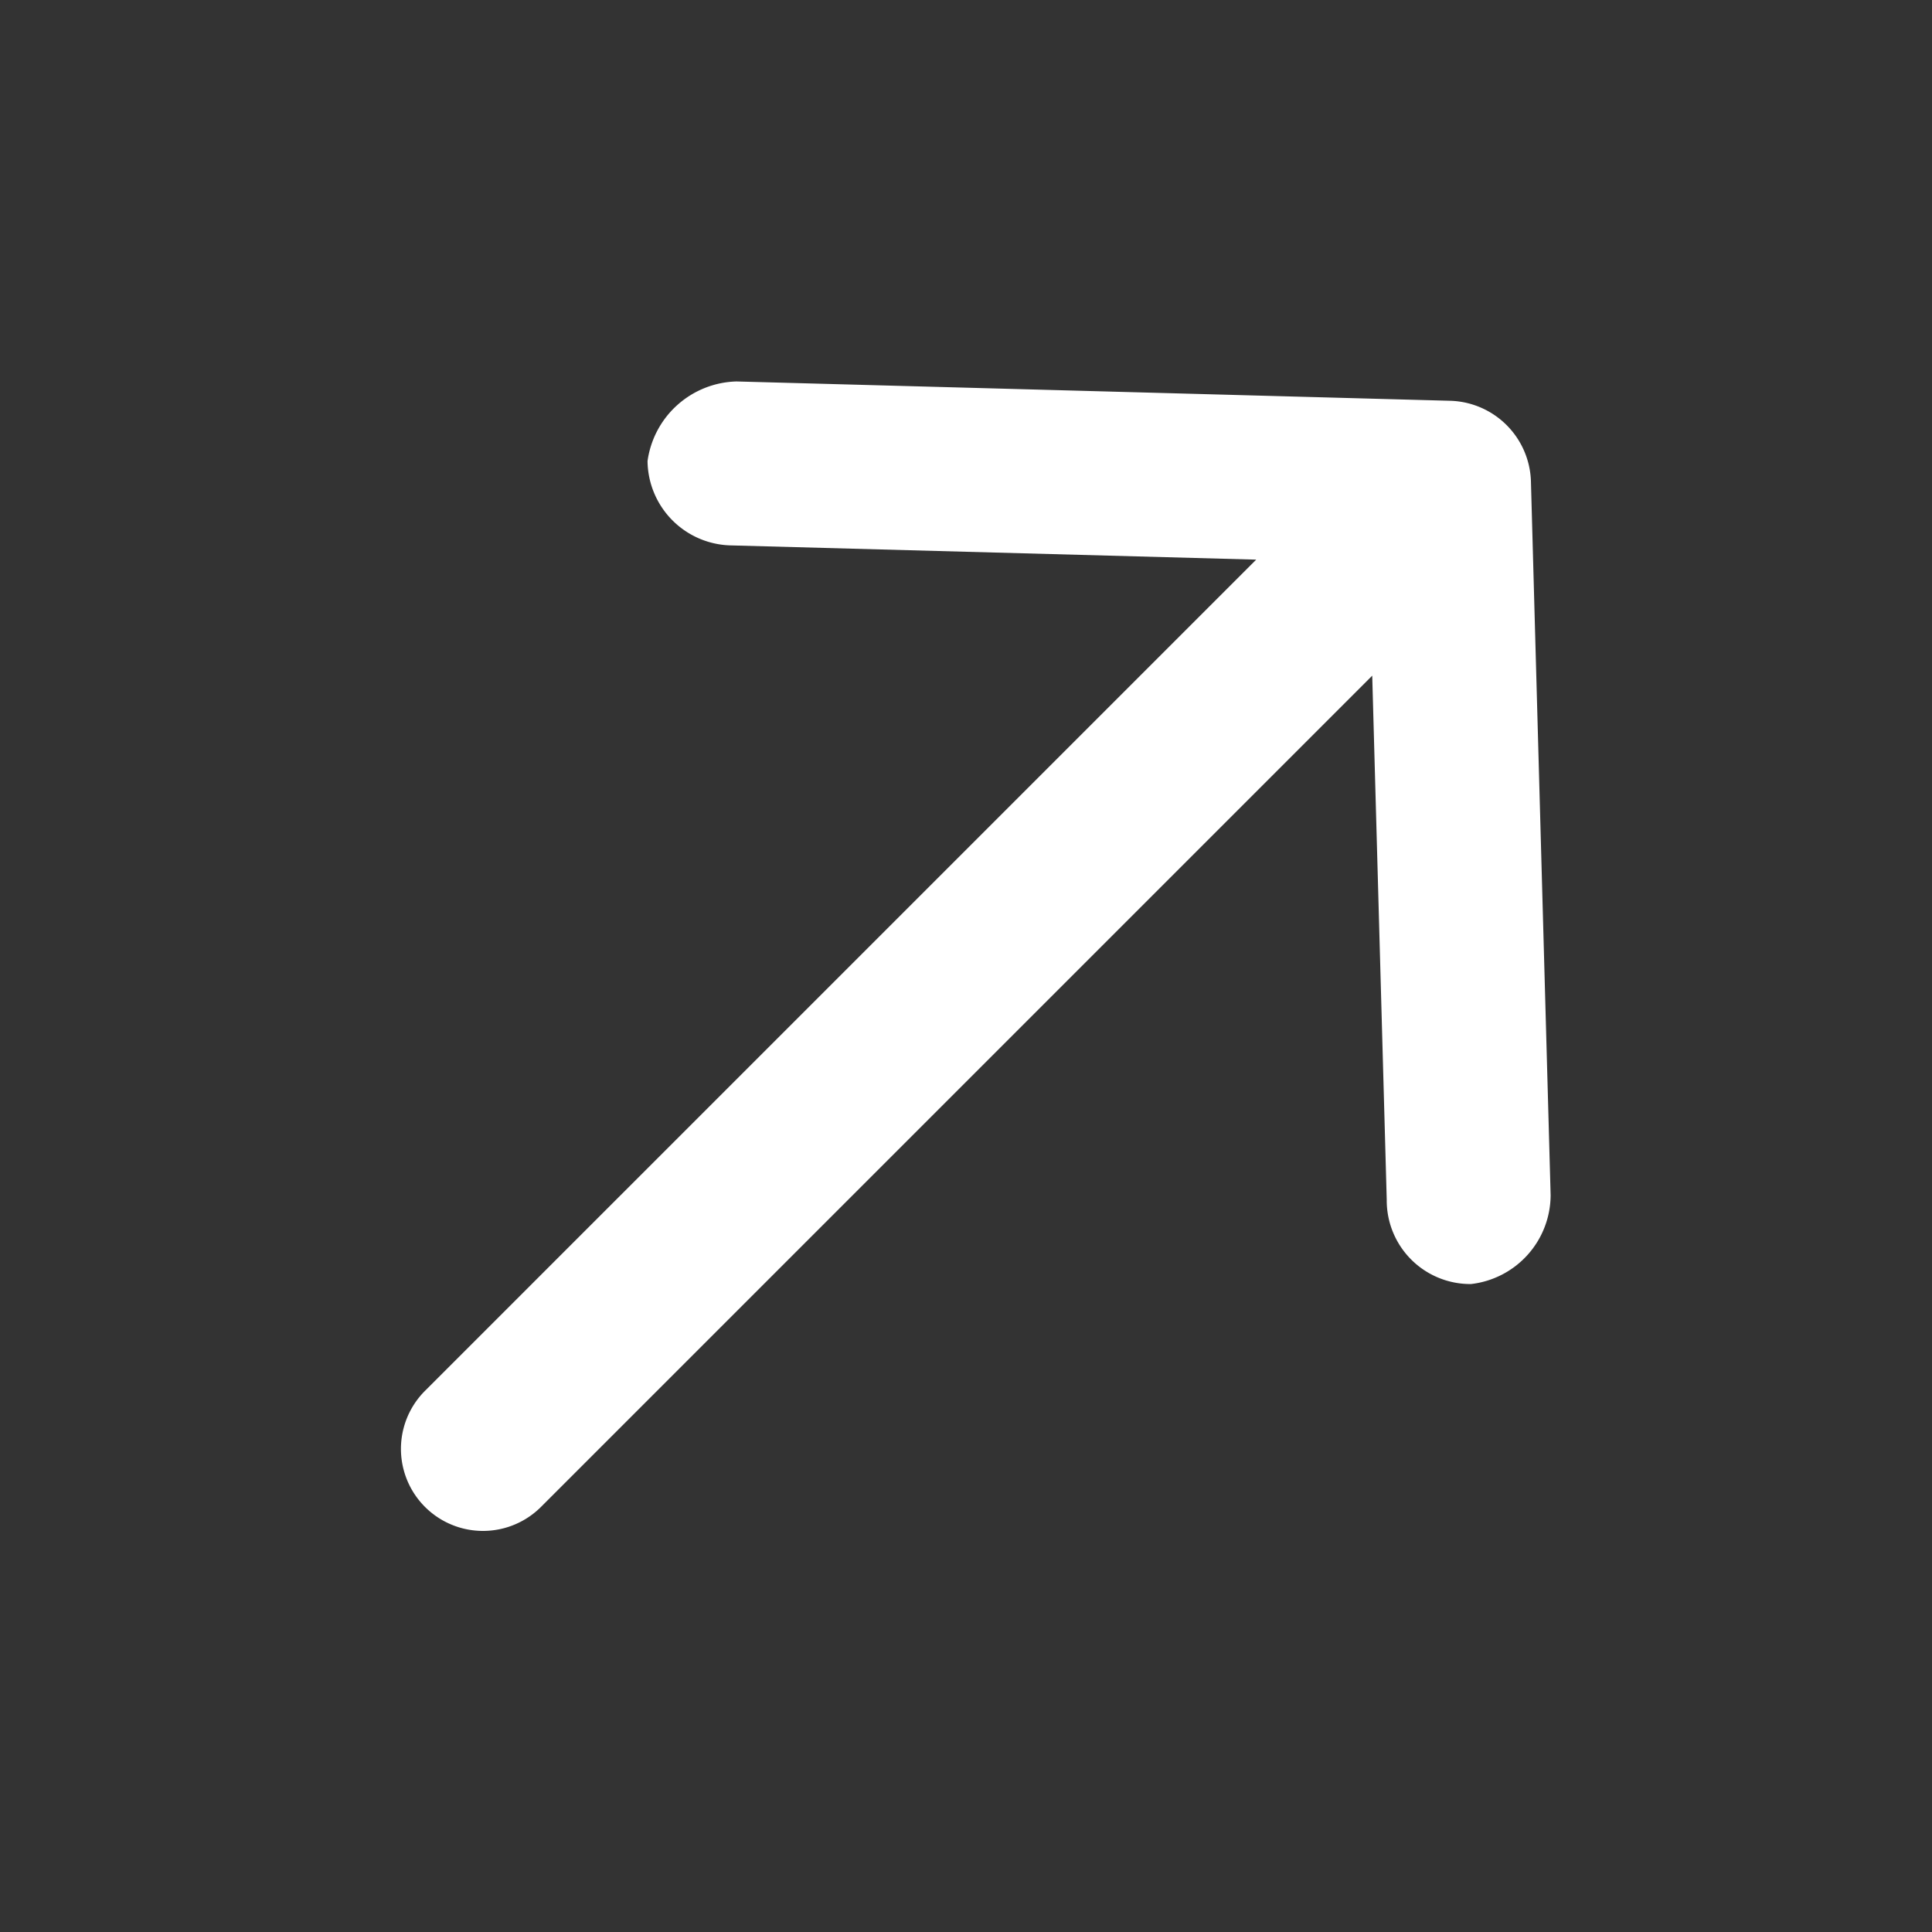 <svg xmlns="http://www.w3.org/2000/svg" width="18.838" height="18.838" viewBox="0 0 18.838 18.838"><rect x="0" y="0" width="18.838" height="18.838" fill="#333333" stroke="none"/><defs><style>.a{fill:#fff;}</style></defs><g transform="translate(10.548) rotate(45)"><path class="a" d="M5.311.216.249,5.011A.9.9,0,0,0,.185,6.173a.832.832,0,0,0,1.163,0L5.061,2.656V14.118a.8.8,0,1,0,1.6,0V2.656l3.713,3.513a.815.815,0,0,0,1.163,0,.876.876,0,0,0-.064-1.161L6.409.216A.811.811,0,0,0,5.311.216Z" transform="translate(0 0)"/></g></svg>